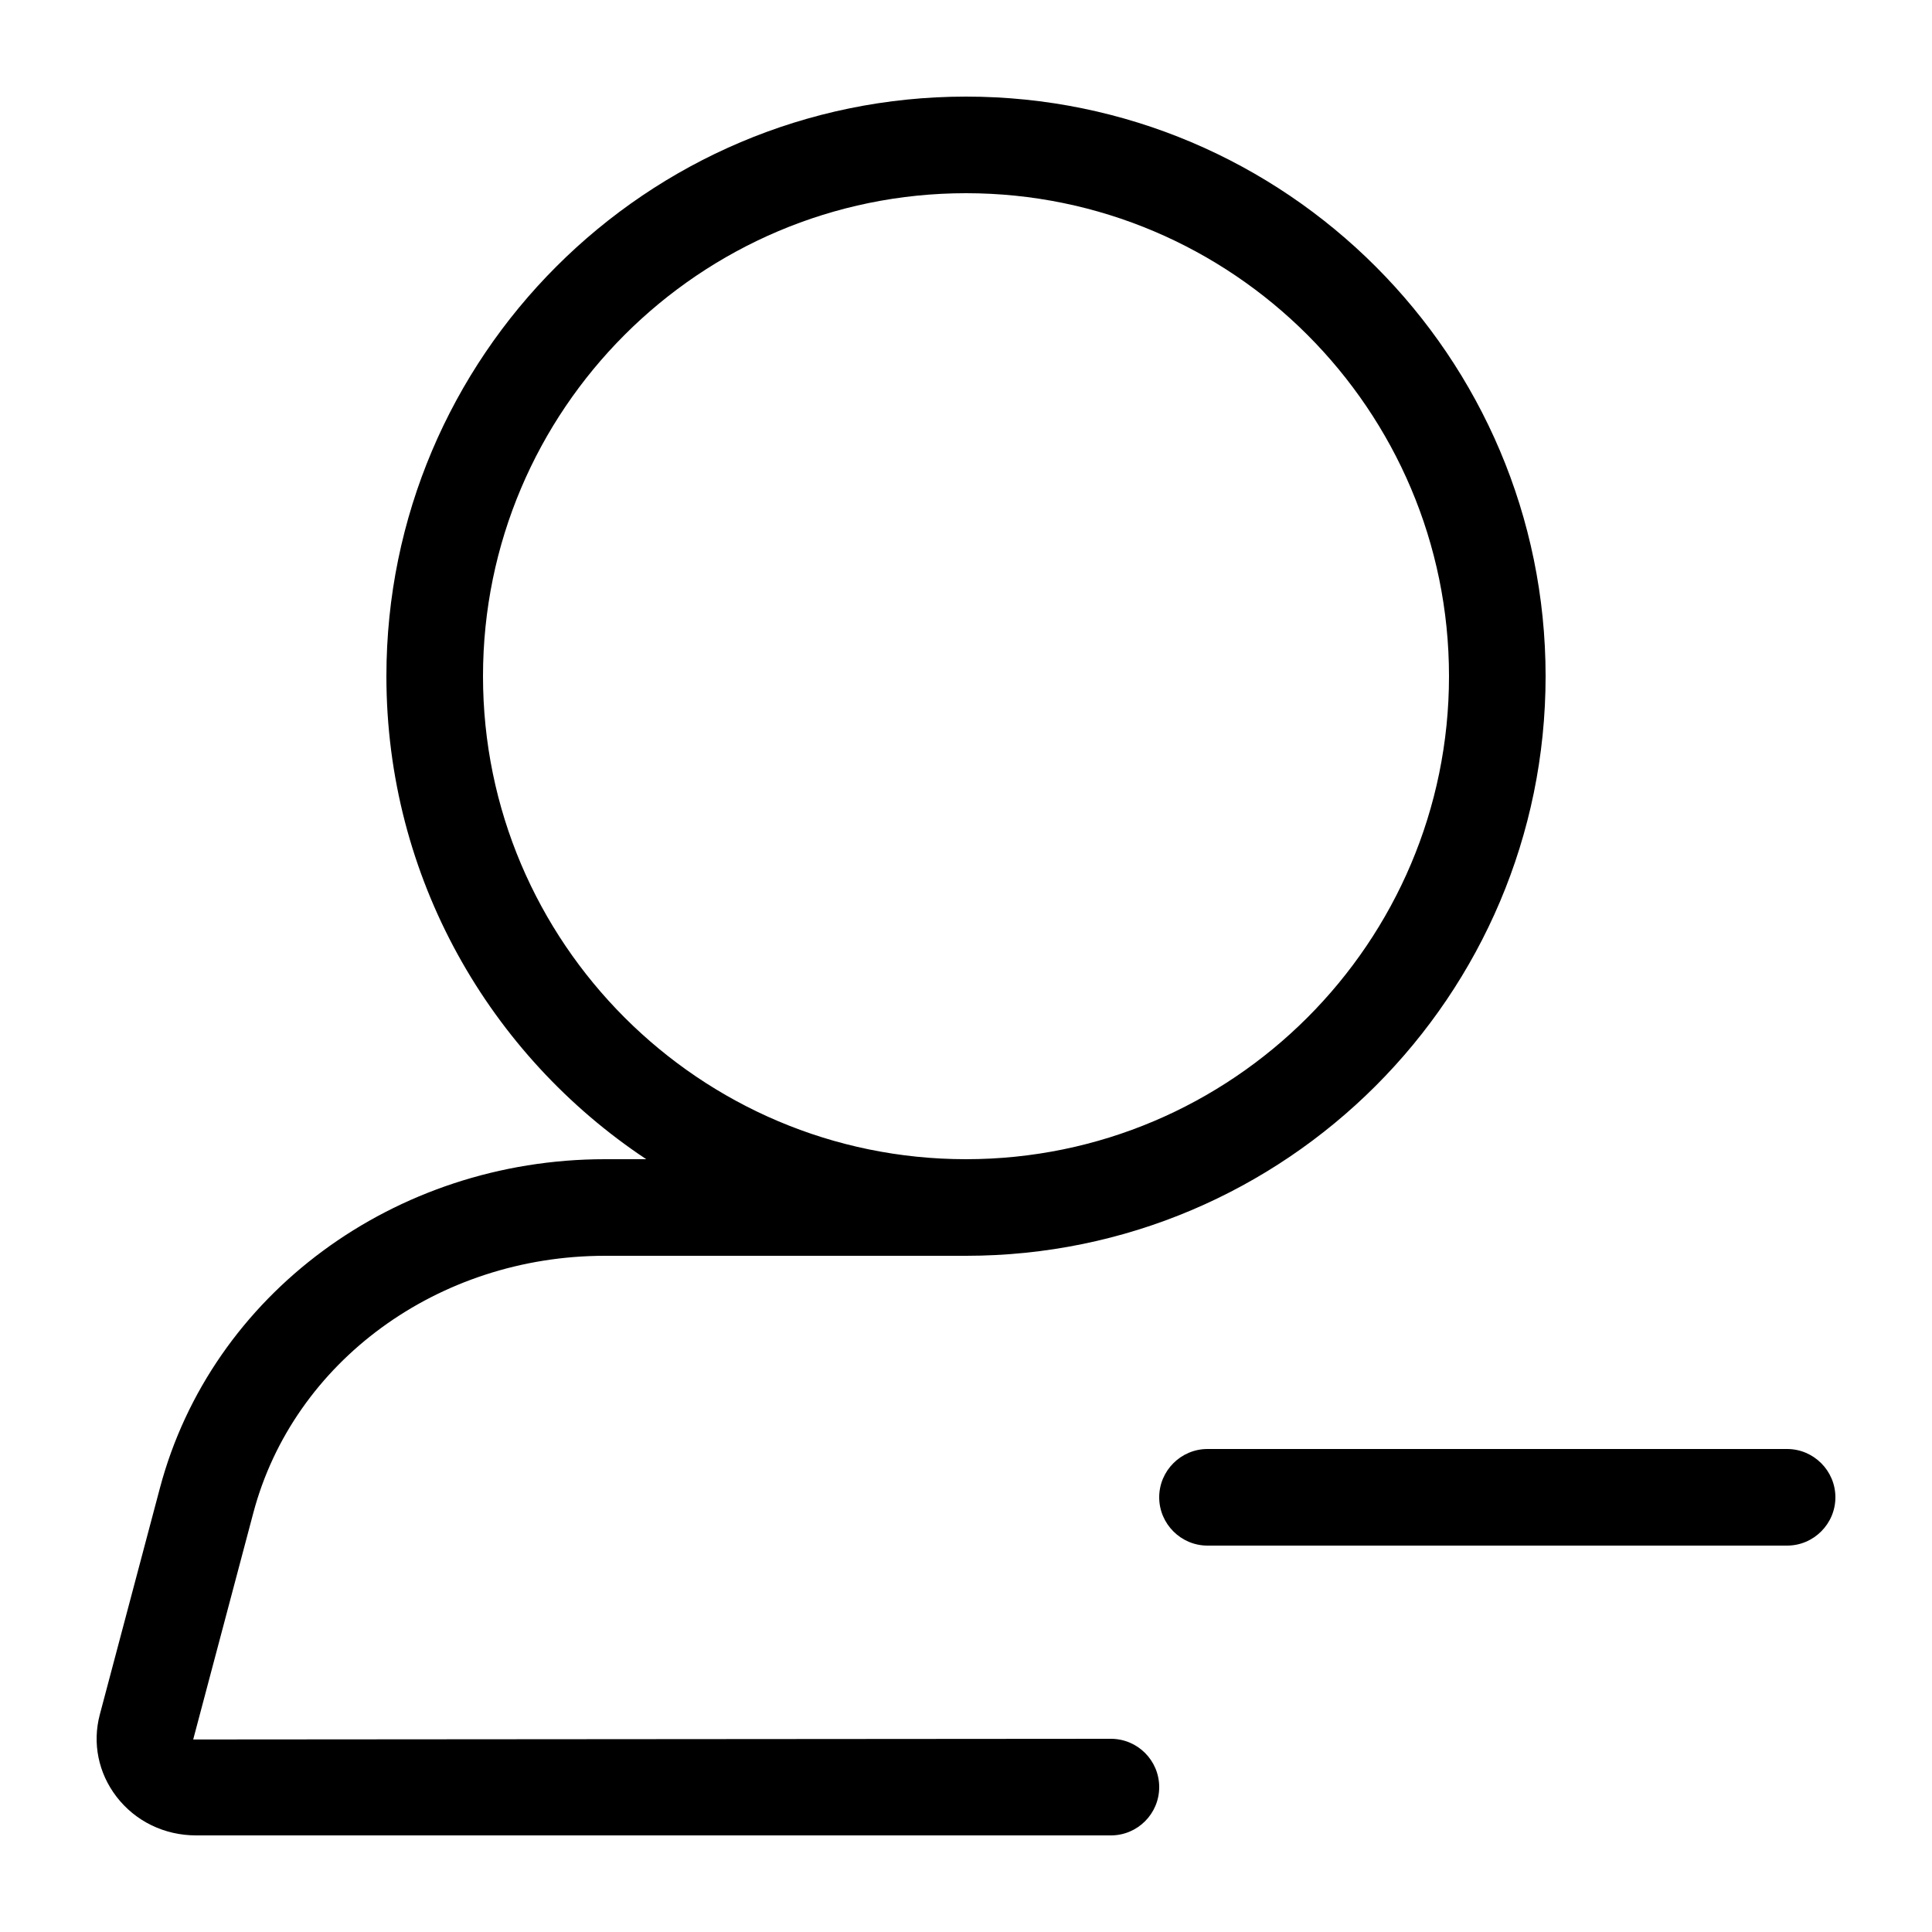 <svg width="20" height="20" viewBox="0 0 20 20" xmlns="http://www.w3.org/2000/svg"><title>contacts/participant-remove_20</title><path d="M11.5 18c.276 0 .5.224.5.5 0 .276-.224.5-.5.5l-9.469 0c-.329 0-.63-.146-.826-.402-.187-.244-.25-.553-.172-.848l.623-2.348C2.189 13.398 4.083 12 6.263 12l.427 0c-1.62-1.075-2.69-2.914-2.69-5 0-3.309 2.691-6 6-6 3.309 0 6 2.691 6 6 0 3.309-2.691 6-6 6l-3.737 0c-1.727 0-3.224 1.094-3.64 2.659l-.623 2.348L11.5 18zM5 7c0 2.757 2.243 5 5 5 2.757 0 5-2.243 5-5 0-2.757-2.243-5-5-5-2.757 0-5 2.243-5 5zm13.5 8c.275 0 .5.225.5.5 0 .275-.225.5-.5.5l-6 0c-.275 0-.5-.225-.5-.5 0-.275.225-.5.5-.5l6 0z" fill-rule="evenodd"/></svg>